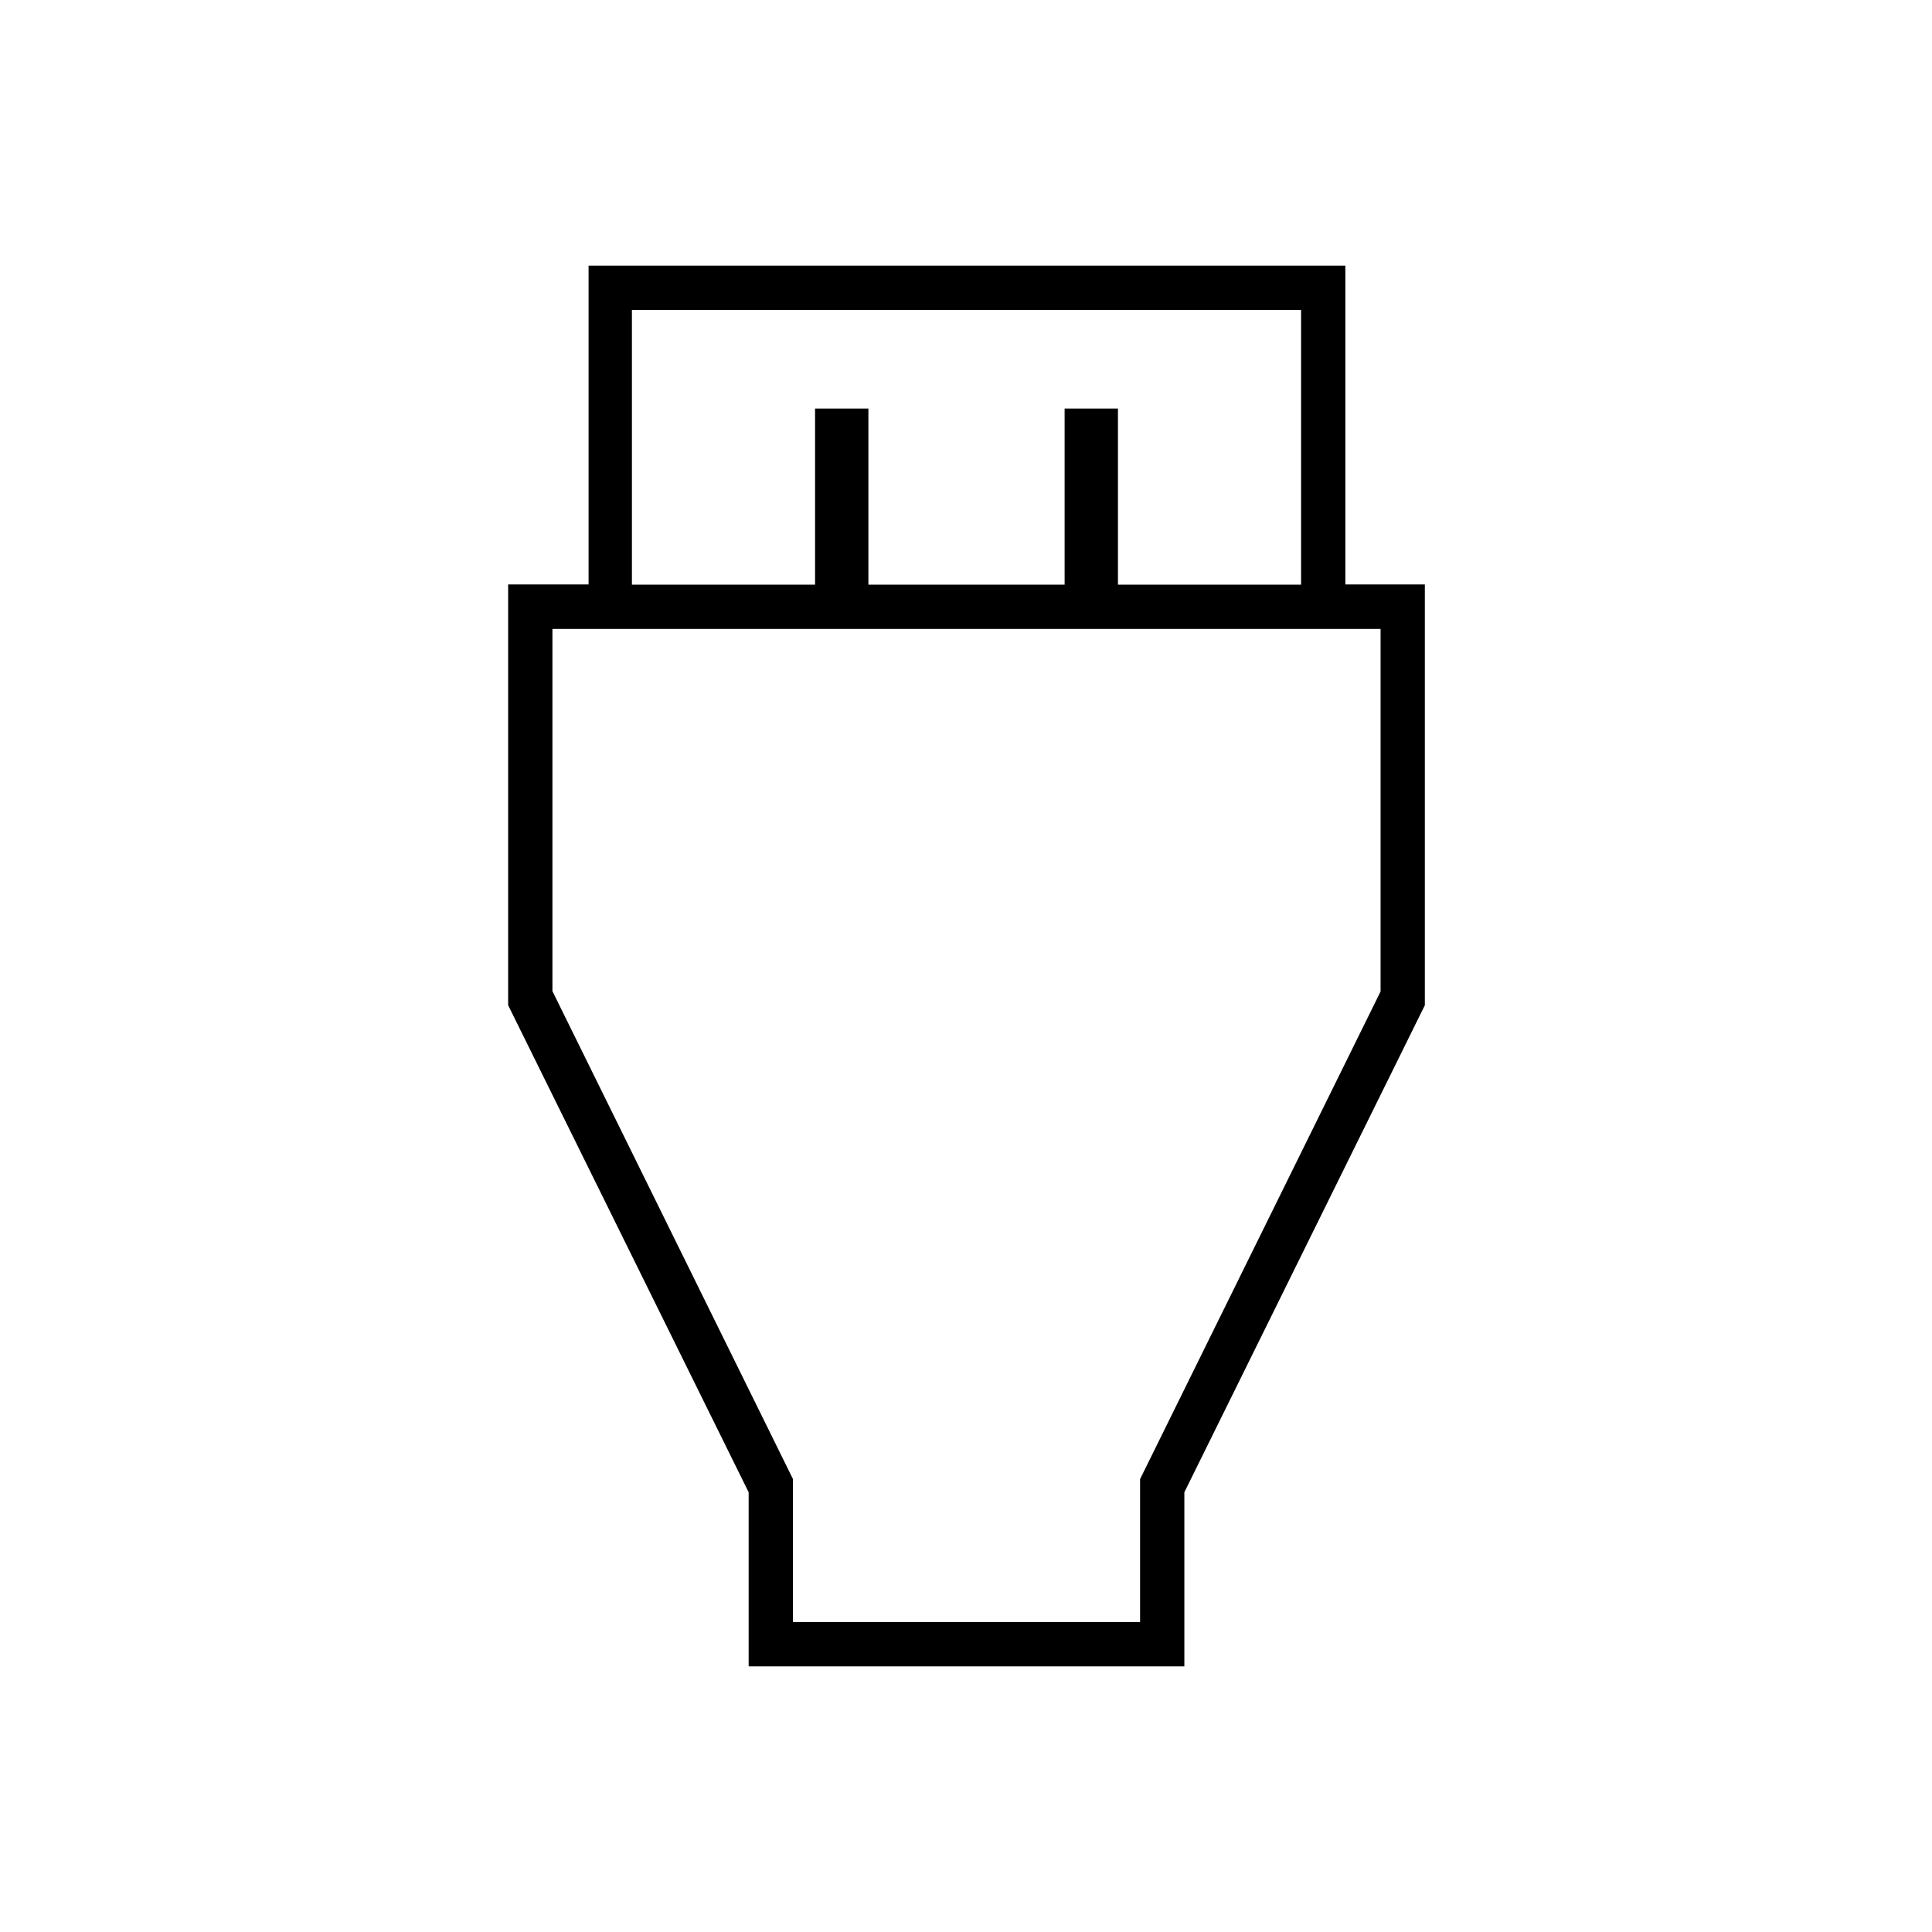 <svg xmlns="http://www.w3.org/2000/svg" height="48" viewBox="0 -960 960 960" width="48"><path d="M372-132v-86.5l-119.5-242v-209.09h39.96V-828H668.5v158.41H708v209.09l-119.5 242v86.5H372Zm-58-537.5h91V-757h26.5v87.5H529V-757h26.5v87.5h91V-806H314v136.5ZM394-154h172.5v-71.05L686-467.33V-647.5H274.5v180L394-225.1v71.1Zm86.5-313.5Z"/></svg>